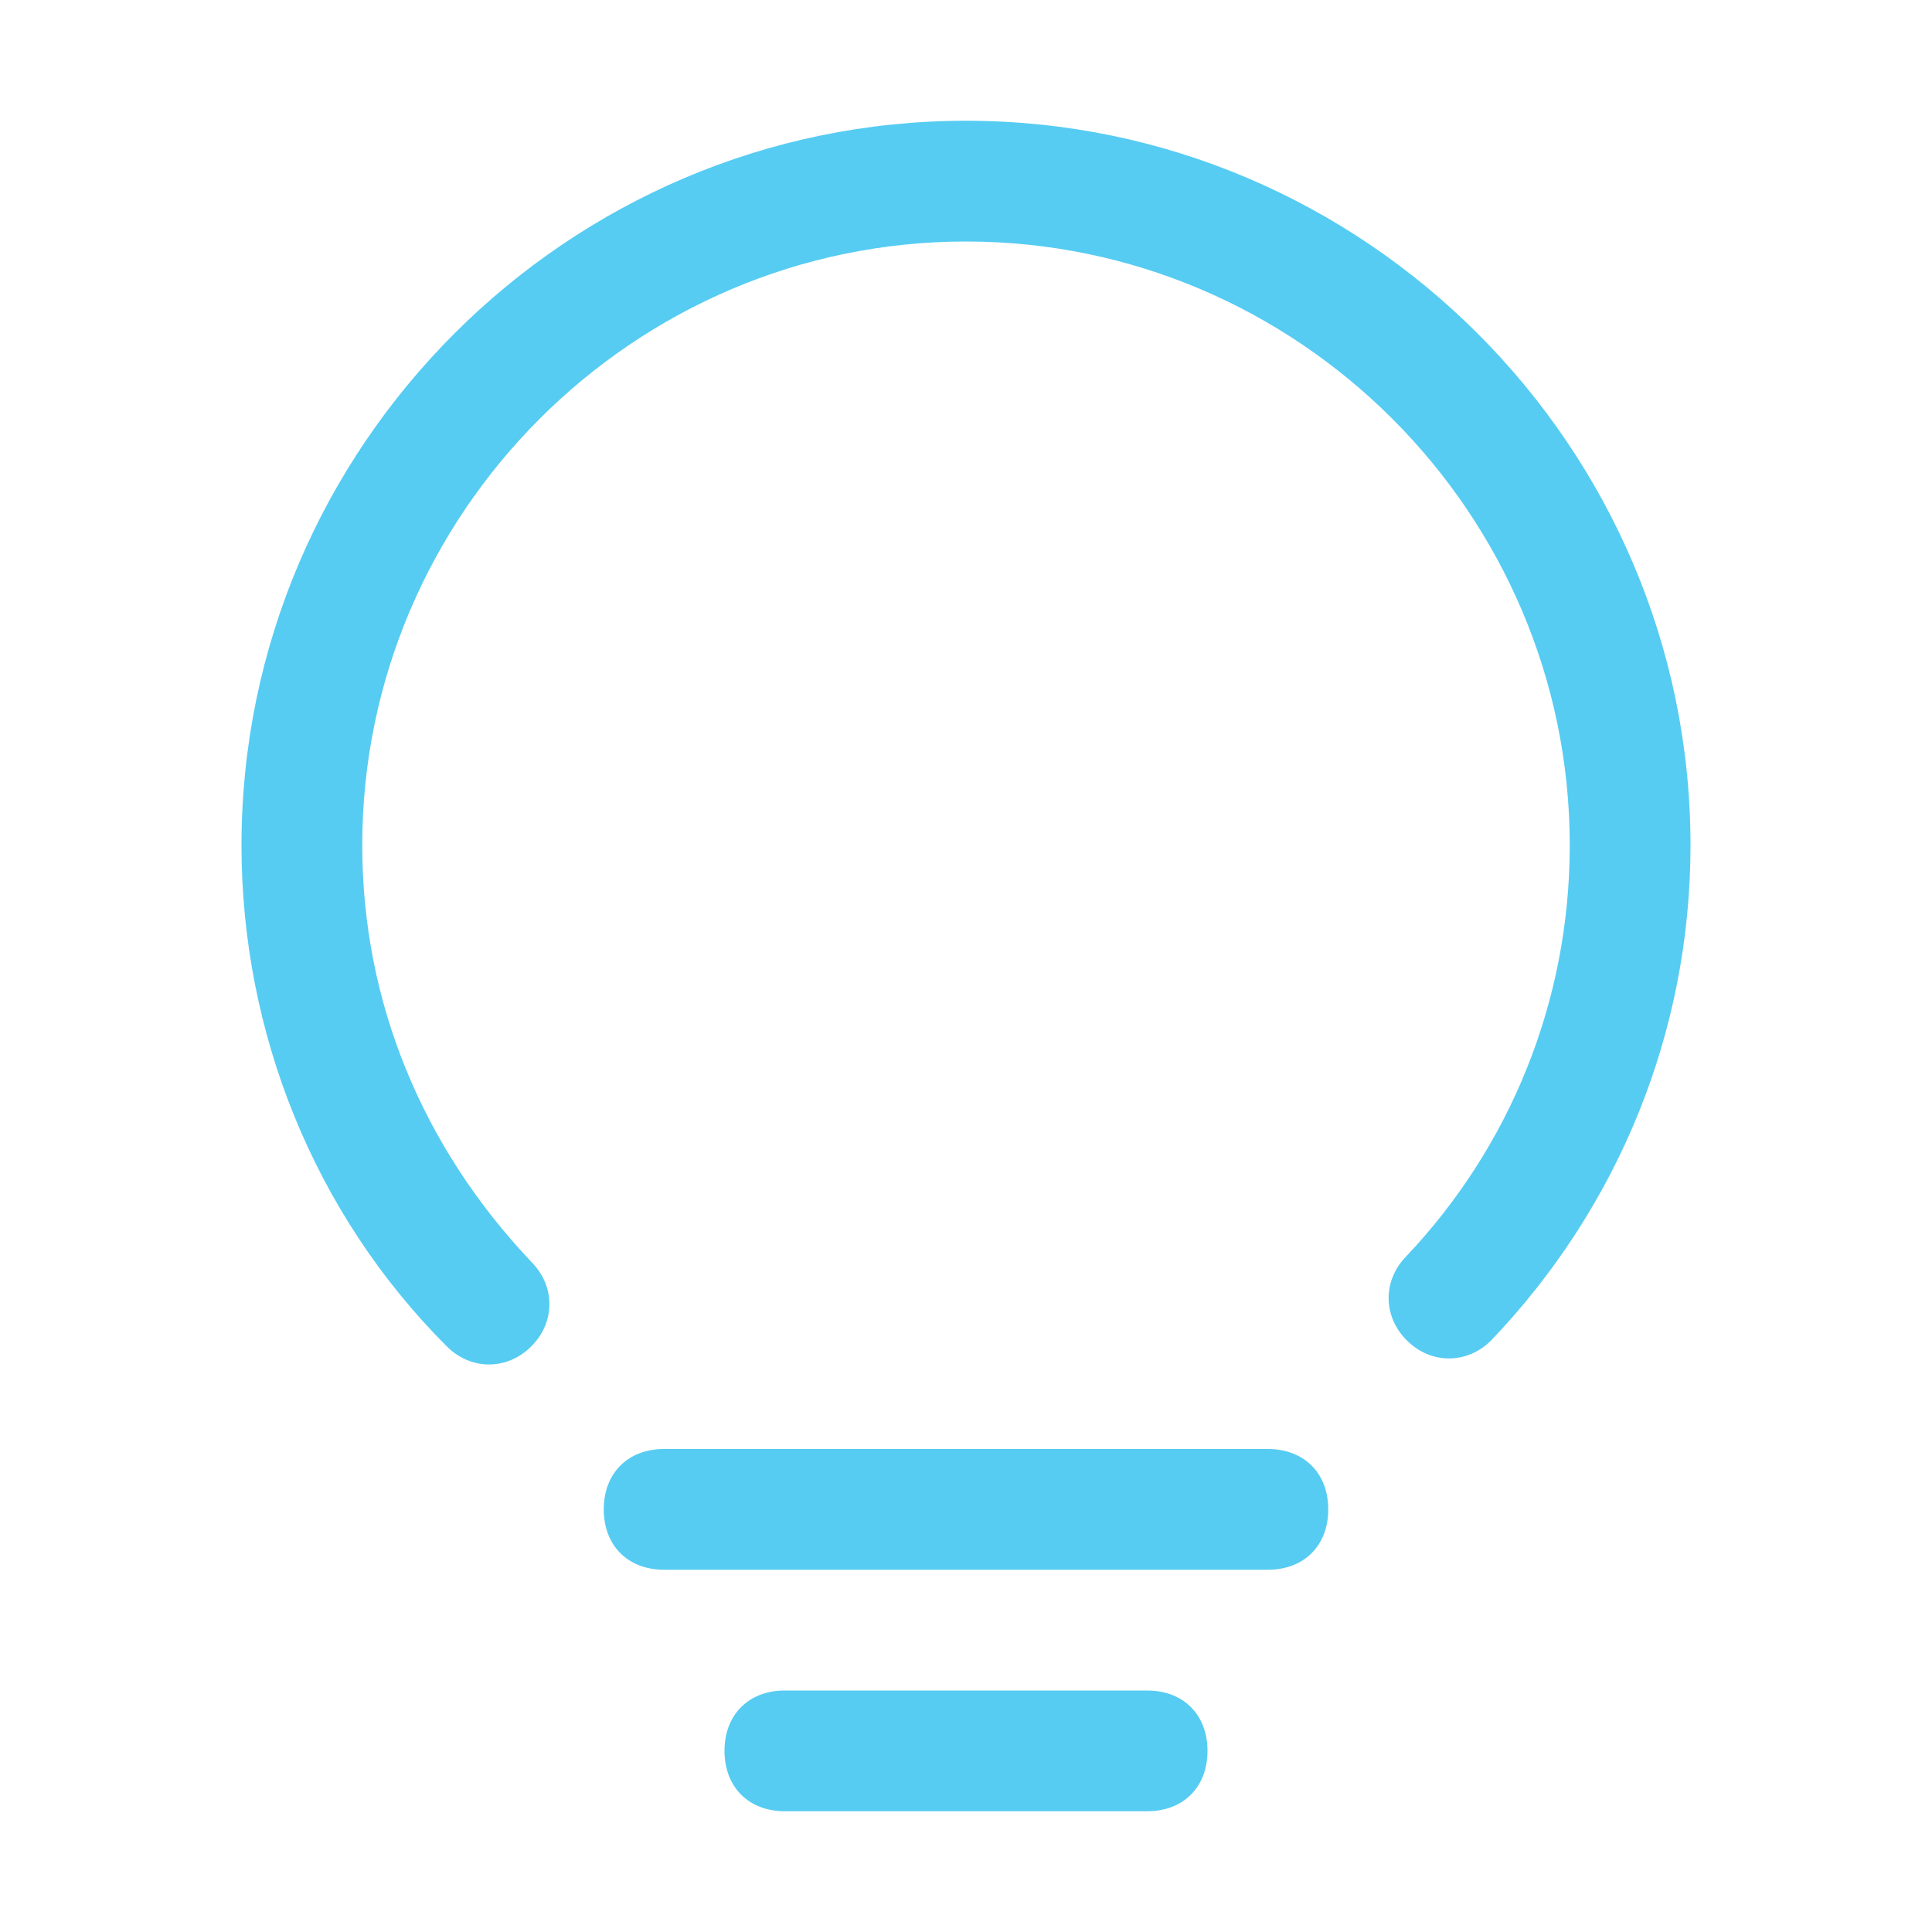 <svg width="128" height="128" viewBox="0 0 128 128" fill="none" xmlns="http://www.w3.org/2000/svg">
<path d="M98.8 88.8C97.2 90.4 94.8 90.4 93.2 88.8C91.6 87.2 91.6 84.8 93.2 83.2C100 76 104 66.4 104 56C104 34 86 16 64 16C42 16 24 34 24 56C24 66.4 28 76 35.2 83.6C36.8 85.2 36.8 87.6 35.2 89.2C33.6 90.8 31.2 90.8 29.6 89.2C20.8 80.4 16 68.4 16 56C16 29.6 37.6 8 64 8C90.4 8 112 29.6 112 56C112 68.4 107.2 80 98.8 88.8Z" fill="#56CCF2"/>
<path d="M44 96H84C86.4 96 88 97.6 88 100C88 102.4 86.4 104 84 104H44C41.6 104 40 102.4 40 100C40 97.6 41.6 96 44 96ZM52 112H76C78.4 112 80 113.6 80 116C80 118.4 78.4 120 76 120H52C49.6 120 48 118.4 48 116C48 113.6 49.6 112 52 112Z" fill="#56CCF2"/>
</svg>
